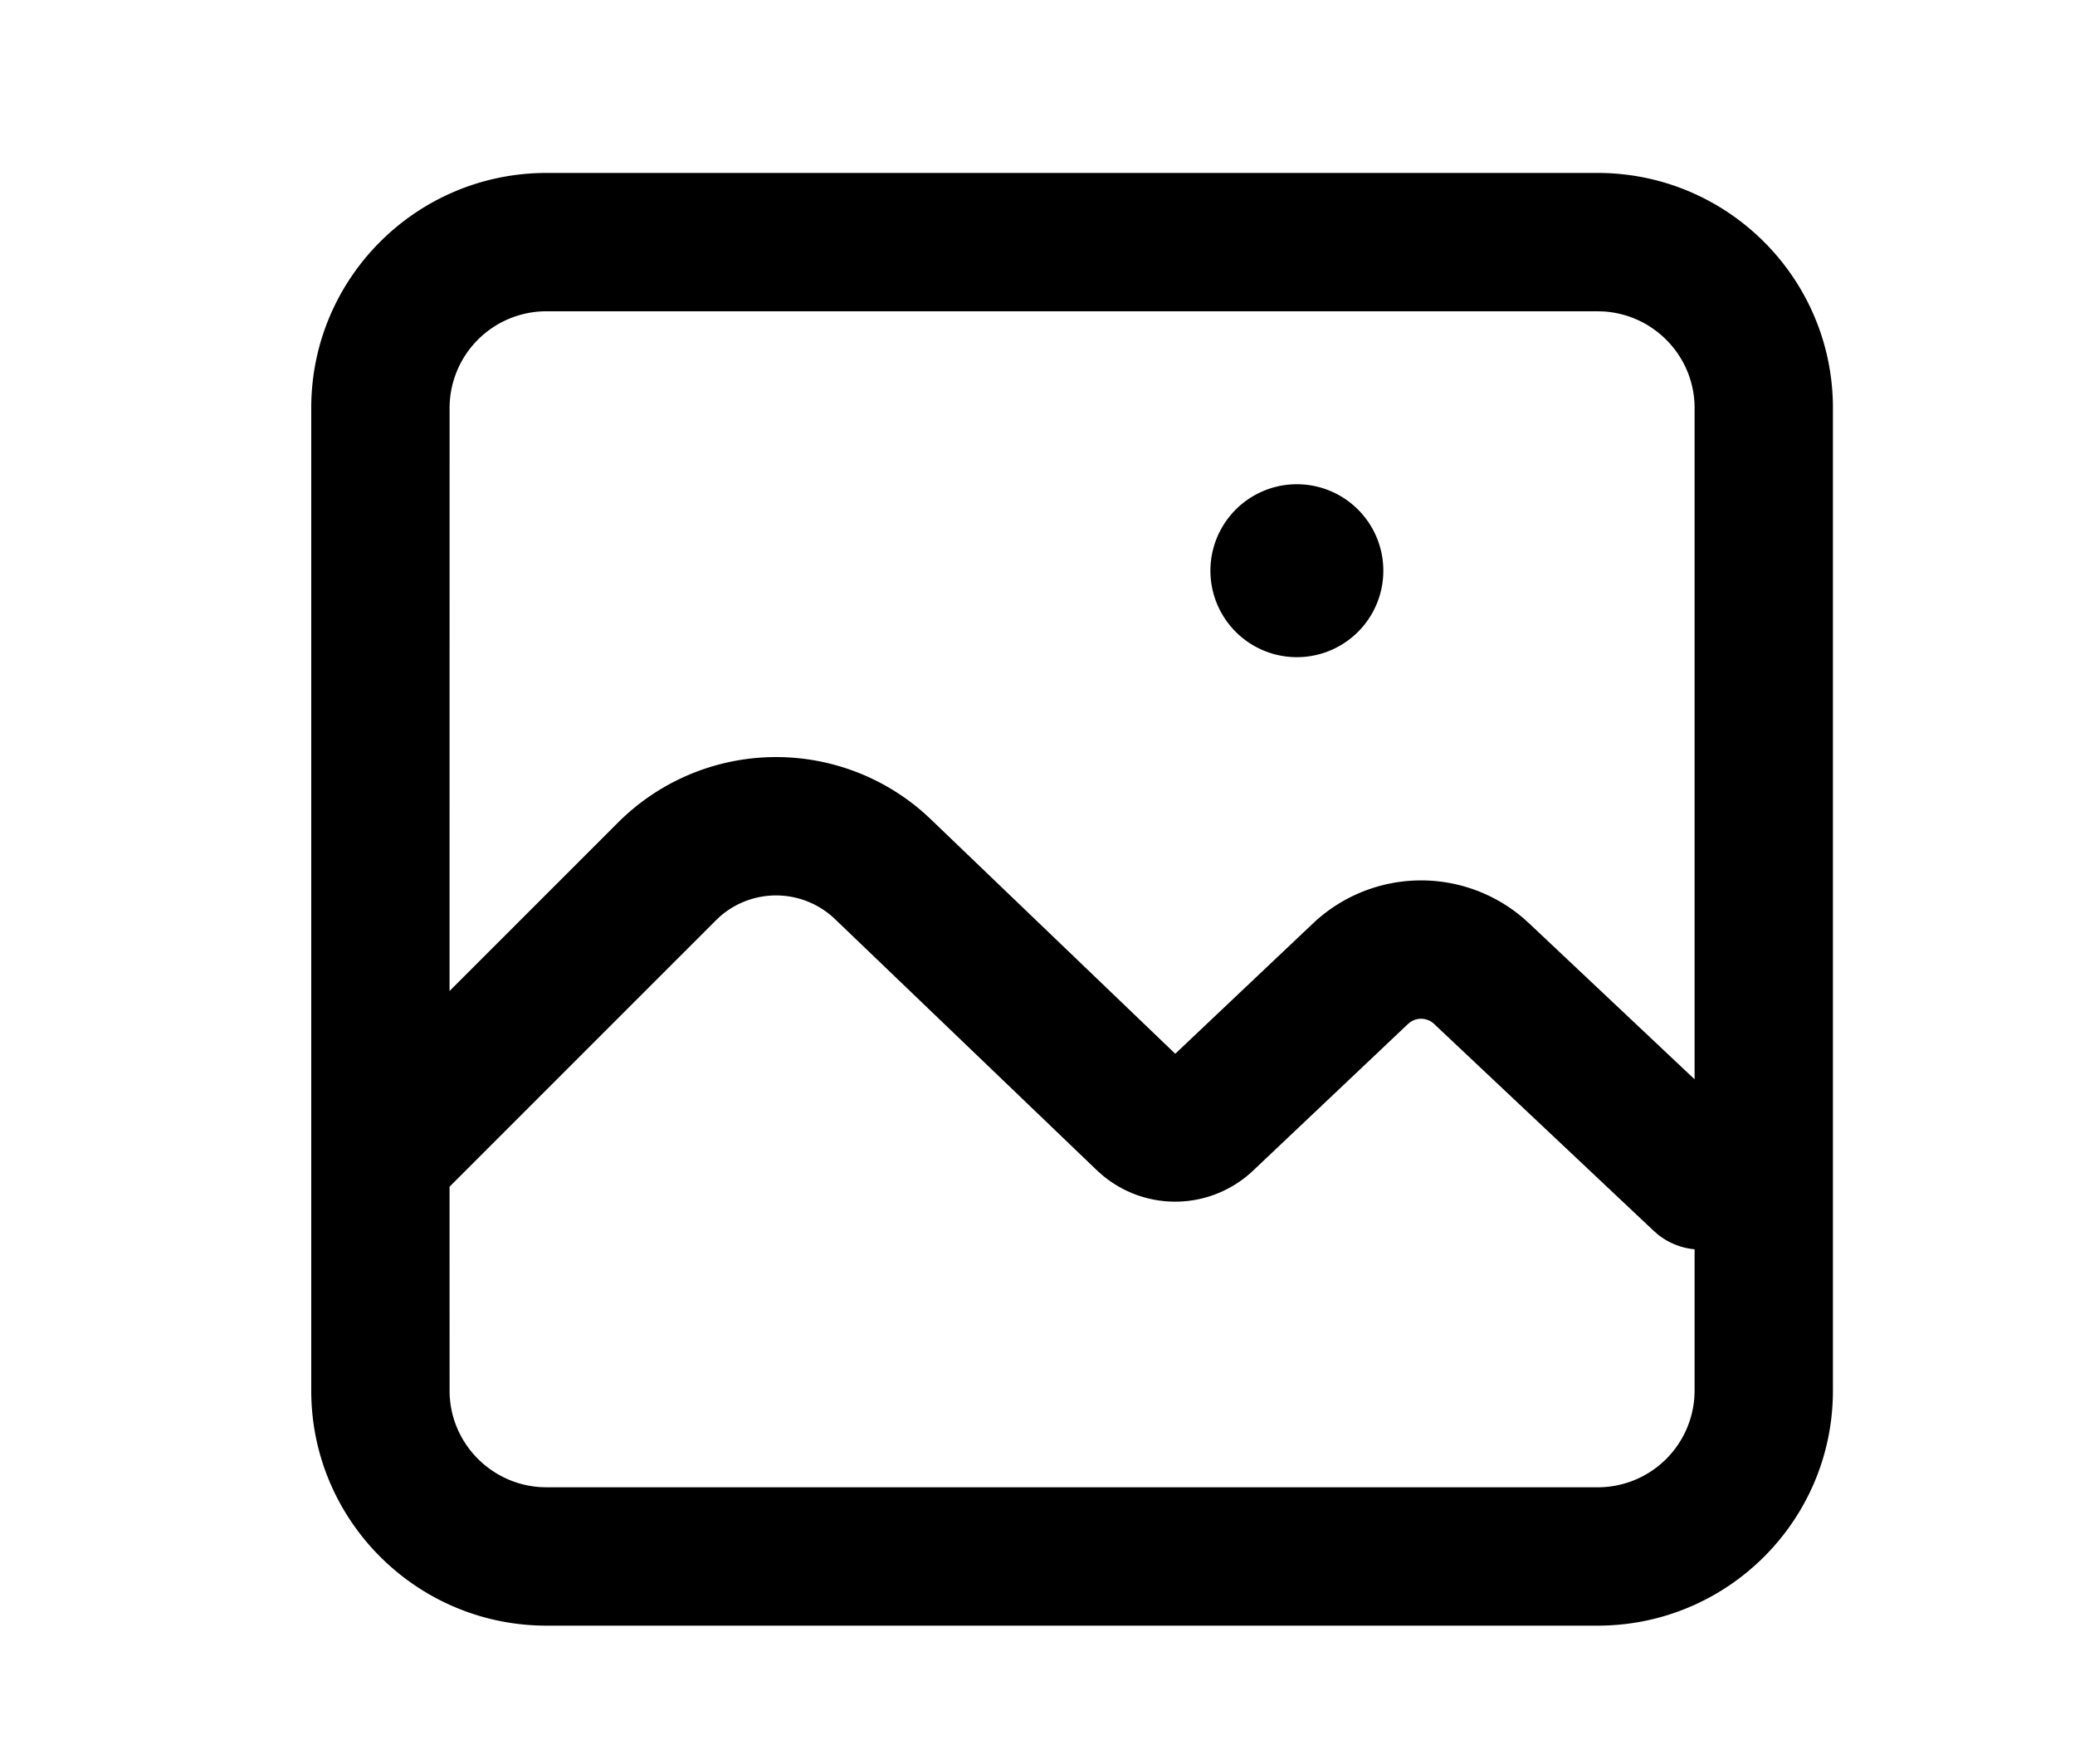 <svg width="60" height="51" xmlns="http://www.w3.org/2000/svg"><path d="M46.195 5C49.95 5 53 8.045 53 11.793v28.414C53 43.96 49.953 47 46.195 47h-30.39C12.05 47 9 43.955 9 40.207V11.793C9 8.04 12.047 5 15.805 5zM20.82 26.496l-.121.114-7.7 7.699.001 5.898c0 1.48 1.166 2.7 2.634 2.788l.171.005h30.39A2.799 2.799 0 0049 40.207v-4.088a1.99 1.99 0 01-1.073-.438l-.112-.098-6.346-5.978a.55.55 0 00-.682-.06l-.074.06-4.481 4.241a3.276 3.276 0 01-4.38.11l-.139-.125-7.567-7.257a2.464 2.464 0 00-3.326-.078zM46.195 9h-30.39A2.799 2.799 0 0013 11.793l-.001 16.859 4.871-4.87a6.464 6.464 0 018.874-.254l.171.159 7.068 6.779 3.98-3.766a4.55 4.55 0 016.087-.153l.162.146L49 31.204v-19.41c0-1.482-1.166-2.7-2.634-2.789L46.195 9zM37.5 14a2.5 2.5 0 110 5 2.5 2.5 0 010-5z"/></svg>